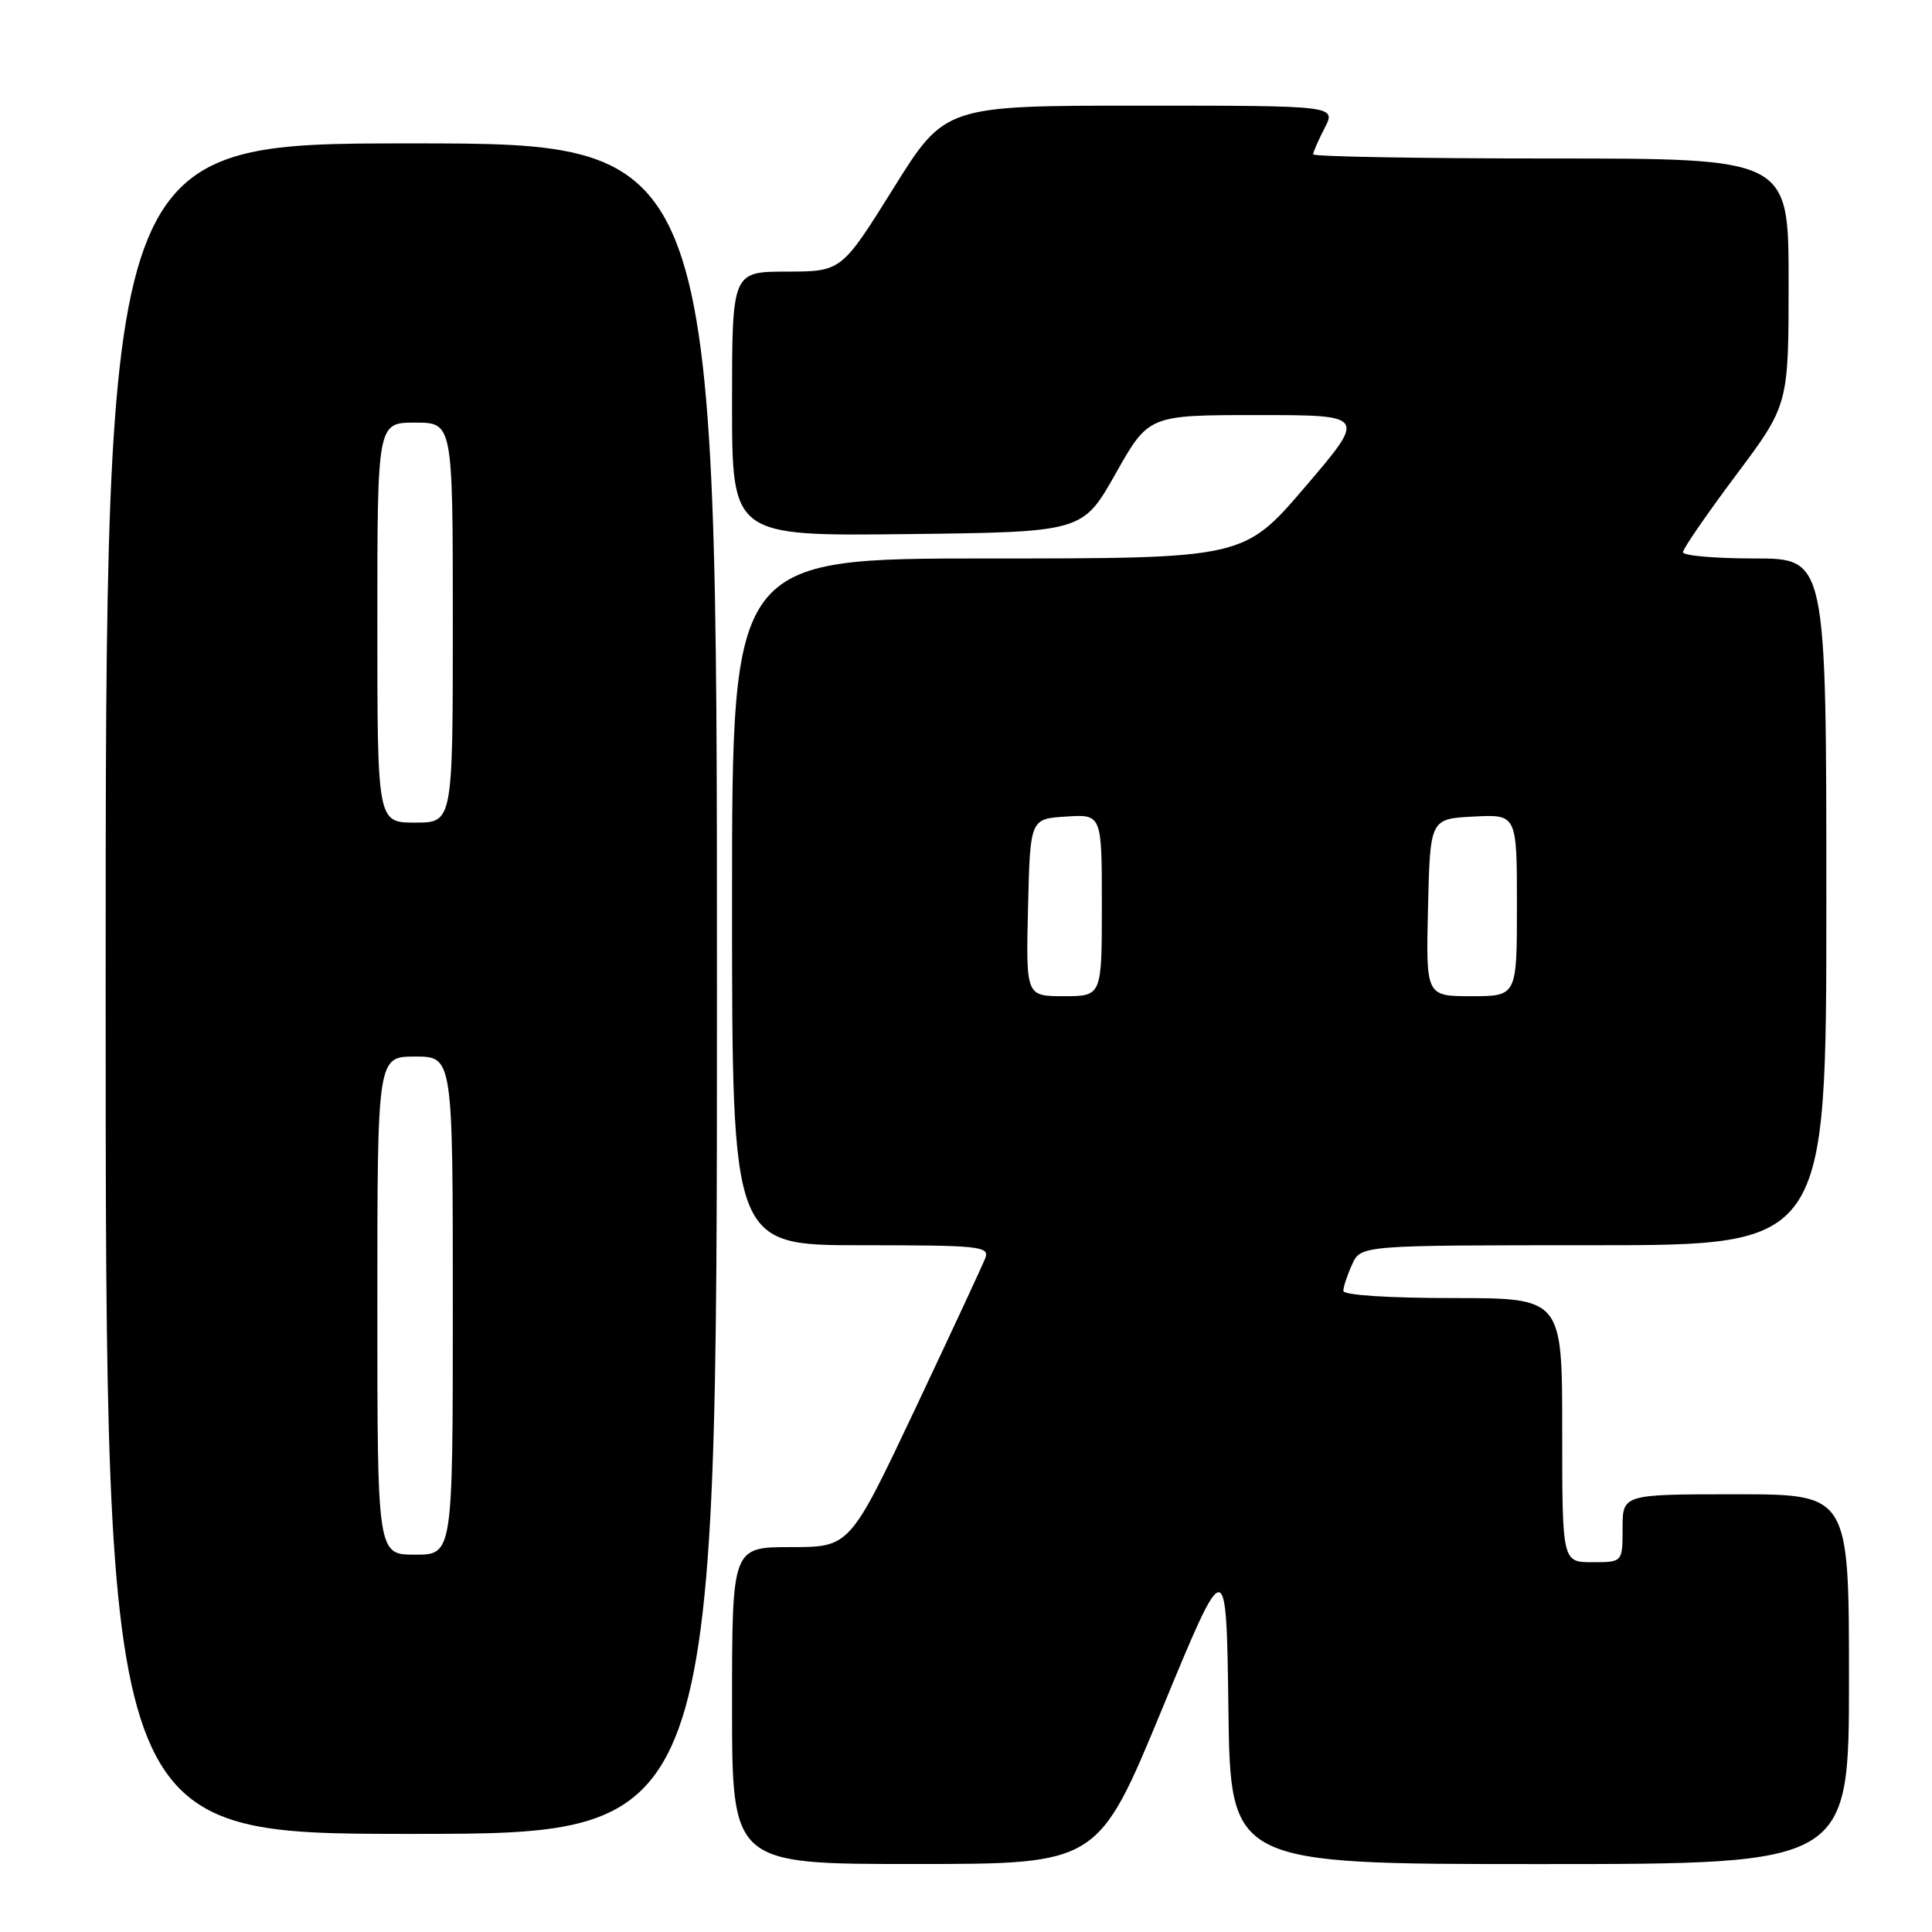 <?xml version="1.0" encoding="UTF-8" standalone="no"?>
<!DOCTYPE svg PUBLIC "-//W3C//DTD SVG 1.1//EN" "http://www.w3.org/Graphics/SVG/1.1/DTD/svg11.dtd" >
<svg xmlns="http://www.w3.org/2000/svg" xmlns:xlink="http://www.w3.org/1999/xlink" version="1.1" viewBox="0 0 256 256">
 <g >
 <path fill="currentColor"
d=" M 154.00 226.41 C 162.50 205.84 162.50 205.84 162.77 226.42 C 163.04 247.00 163.04 247.00 204.02 247.00 C 245.00 247.00 245.00 247.00 245.00 222.50 C 245.00 198.00 245.00 198.00 230.00 198.00 C 215.00 198.00 215.00 198.00 215.00 202.50 C 215.00 207.00 215.00 207.00 211.00 207.00 C 207.00 207.00 207.00 207.00 207.00 189.50 C 207.00 172.00 207.00 172.00 192.50 172.00 C 183.98 172.00 178.00 171.61 178.00 171.05 C 178.00 170.52 178.52 168.95 179.16 167.55 C 180.32 165.00 180.32 165.00 211.16 165.00 C 242.00 165.00 242.00 165.00 242.00 119.50 C 242.00 74.00 242.00 74.00 232.50 74.00 C 227.28 74.00 223.00 73.63 223.00 73.17 C 223.00 72.72 226.15 68.14 230.00 63.00 C 237.00 53.65 237.00 53.65 237.00 37.33 C 237.00 21.00 237.00 21.00 205.50 21.00 C 188.18 21.00 174.00 20.75 174.00 20.45 C 174.00 20.15 174.69 18.57 175.53 16.95 C 177.05 14.00 177.05 14.00 151.13 14.00 C 125.21 14.00 125.21 14.00 118.36 24.99 C 111.50 35.97 111.50 35.97 104.25 35.99 C 97.00 36.00 97.00 36.00 97.00 53.52 C 97.00 71.04 97.00 71.04 120.23 70.77 C 143.46 70.50 143.46 70.50 147.83 62.75 C 152.20 55.00 152.20 55.00 166.64 55.00 C 181.07 55.00 181.07 55.00 172.95 64.50 C 164.82 74.00 164.82 74.00 130.91 74.00 C 97.00 74.00 97.00 74.00 97.00 119.50 C 97.00 165.00 97.00 165.00 114.11 165.00 C 129.87 165.00 131.16 165.14 130.55 166.72 C 130.19 167.66 126.00 176.66 121.25 186.72 C 112.60 205.00 112.60 205.00 104.80 205.00 C 97.00 205.00 97.00 205.00 97.00 226.00 C 97.00 247.00 97.00 247.00 121.25 246.99 C 145.50 246.99 145.50 246.99 154.00 226.41 Z  M 95.00 131.00 C 95.00 19.00 95.00 19.00 54.50 19.00 C 14.00 19.00 14.00 19.00 14.00 131.00 C 14.00 243.00 14.00 243.00 54.50 243.00 C 95.00 243.00 95.00 243.00 95.00 131.00 Z  M 136.22 120.25 C 136.50 108.50 136.50 108.50 141.25 108.20 C 146.00 107.89 146.00 107.89 146.00 119.95 C 146.00 132.00 146.00 132.00 140.97 132.00 C 135.94 132.00 135.94 132.00 136.22 120.25 Z  M 189.22 120.25 C 189.50 108.50 189.50 108.50 195.25 108.20 C 201.00 107.90 201.00 107.90 201.00 119.95 C 201.00 132.00 201.00 132.00 194.97 132.00 C 188.94 132.00 188.94 132.00 189.22 120.25 Z  M 50.00 173.00 C 50.00 140.00 50.00 140.00 55.00 140.00 C 60.00 140.00 60.00 140.00 60.00 173.00 C 60.00 206.00 60.00 206.00 55.00 206.00 C 50.00 206.00 50.00 206.00 50.00 173.00 Z  M 50.00 82.50 C 50.00 56.00 50.00 56.00 55.00 56.00 C 60.00 56.00 60.00 56.00 60.00 82.50 C 60.00 109.00 60.00 109.00 55.00 109.00 C 50.00 109.00 50.00 109.00 50.00 82.50 Z "/>
</g>
</svg>